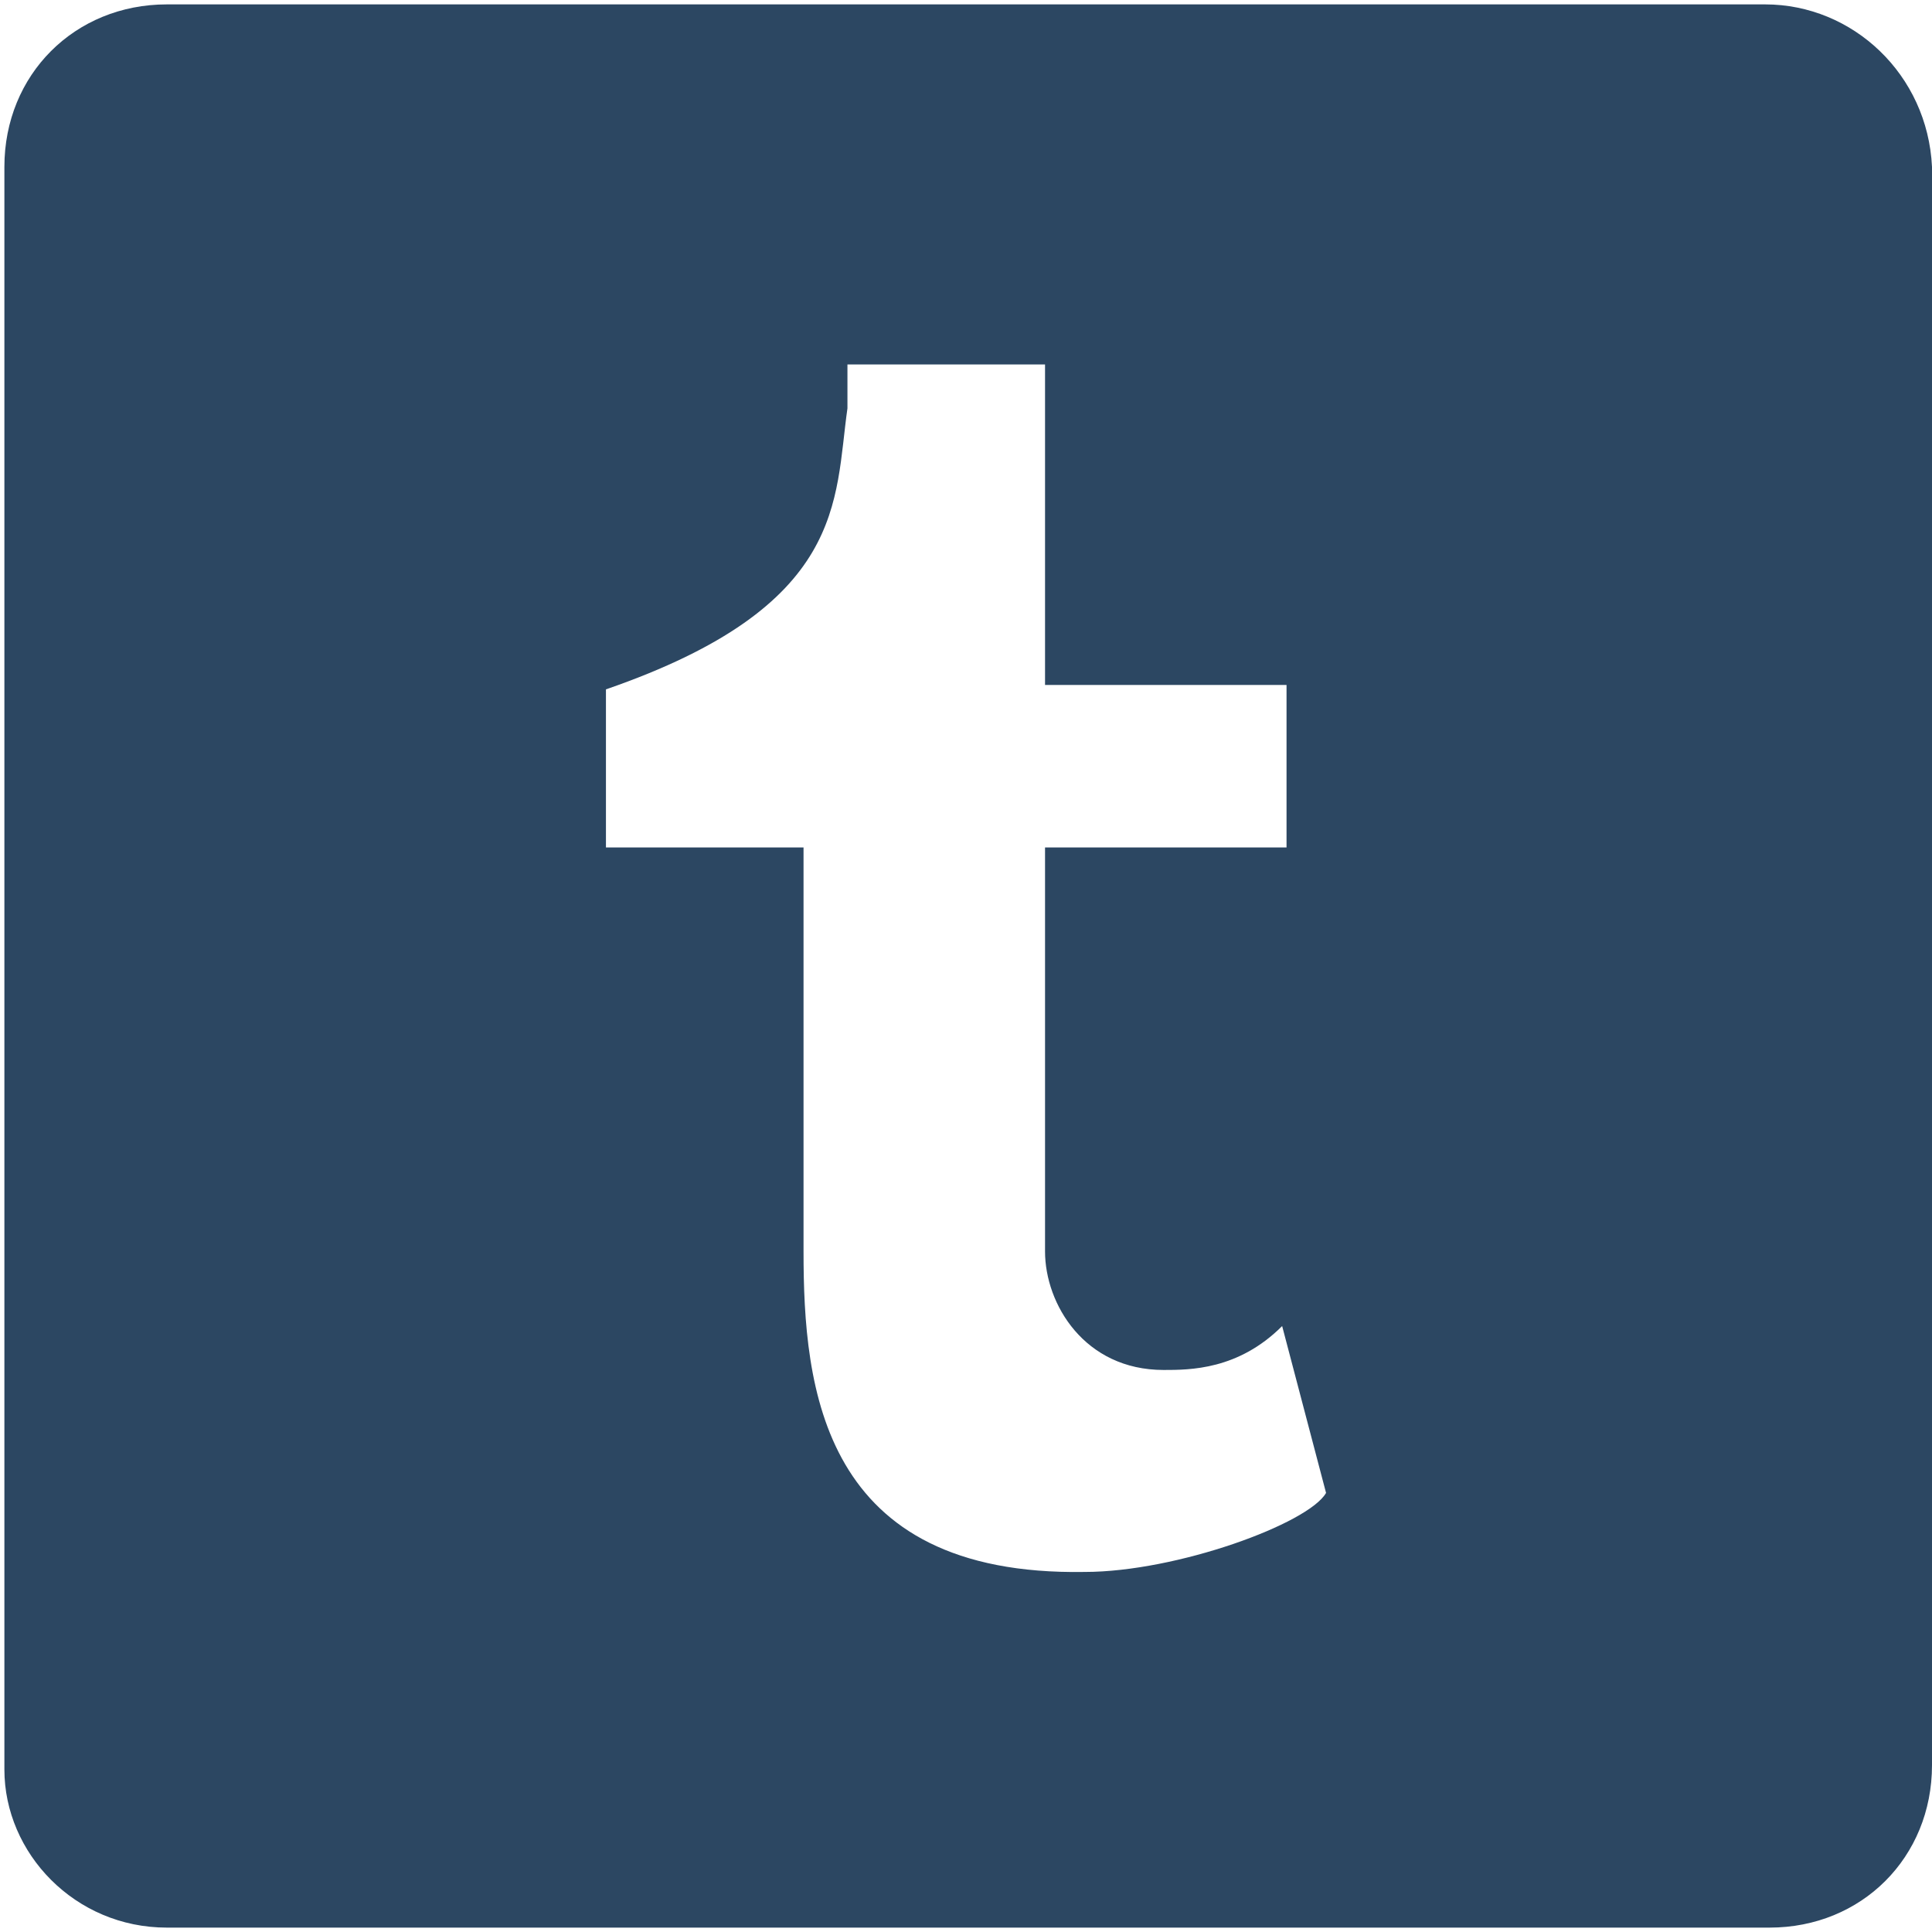 <?xml version="1.0" encoding="utf-8"?>
<!-- Generator: Adobe Illustrator 26.0.1, SVG Export Plug-In . SVG Version: 6.00 Build 0)  -->
<svg version="1.1" id="Layer_1" xmlns="http://www.w3.org/2000/svg" xmlns:xlink="http://www.w3.org/1999/xlink" x="0px" y="0px"
	 viewBox="0 0 44 44" style="enable-background:new 0 0 44 44;" xml:space="preserve">
<style type="text/css">
	.st0{fill:#2C4762;}
</style>
<g id="Layer_1_00000013185341406270286950000001212303626742593438_">
</g>
<path class="st0" d="M40.2,0.1H3.8c-2.1,0-3.7,1.6-3.7,3.7v36.5c0,1.9,1.6,3.6,3.7,3.6h36.5c2.1,0,3.7-1.6,3.7-3.7V3.8
	C43.9,1.7,42.2,0.1,40.2,0.1z M24.7,35.8c-6,0.1-6.4-4.2-6.4-7.3v-9.2h-4.5v-3.6c5.5-1.9,5.2-4.3,5.5-6.4c0-0.3,0-1,0-1h4.5v7.3h5.5
	v3.7h-5.5v9.2c0,1.2,0.9,2.7,2.7,2.7c0.6,0,1.7,0,2.7-1l1,3.8C29.8,34.7,26.8,35.8,24.7,35.8z"/>
</svg>
